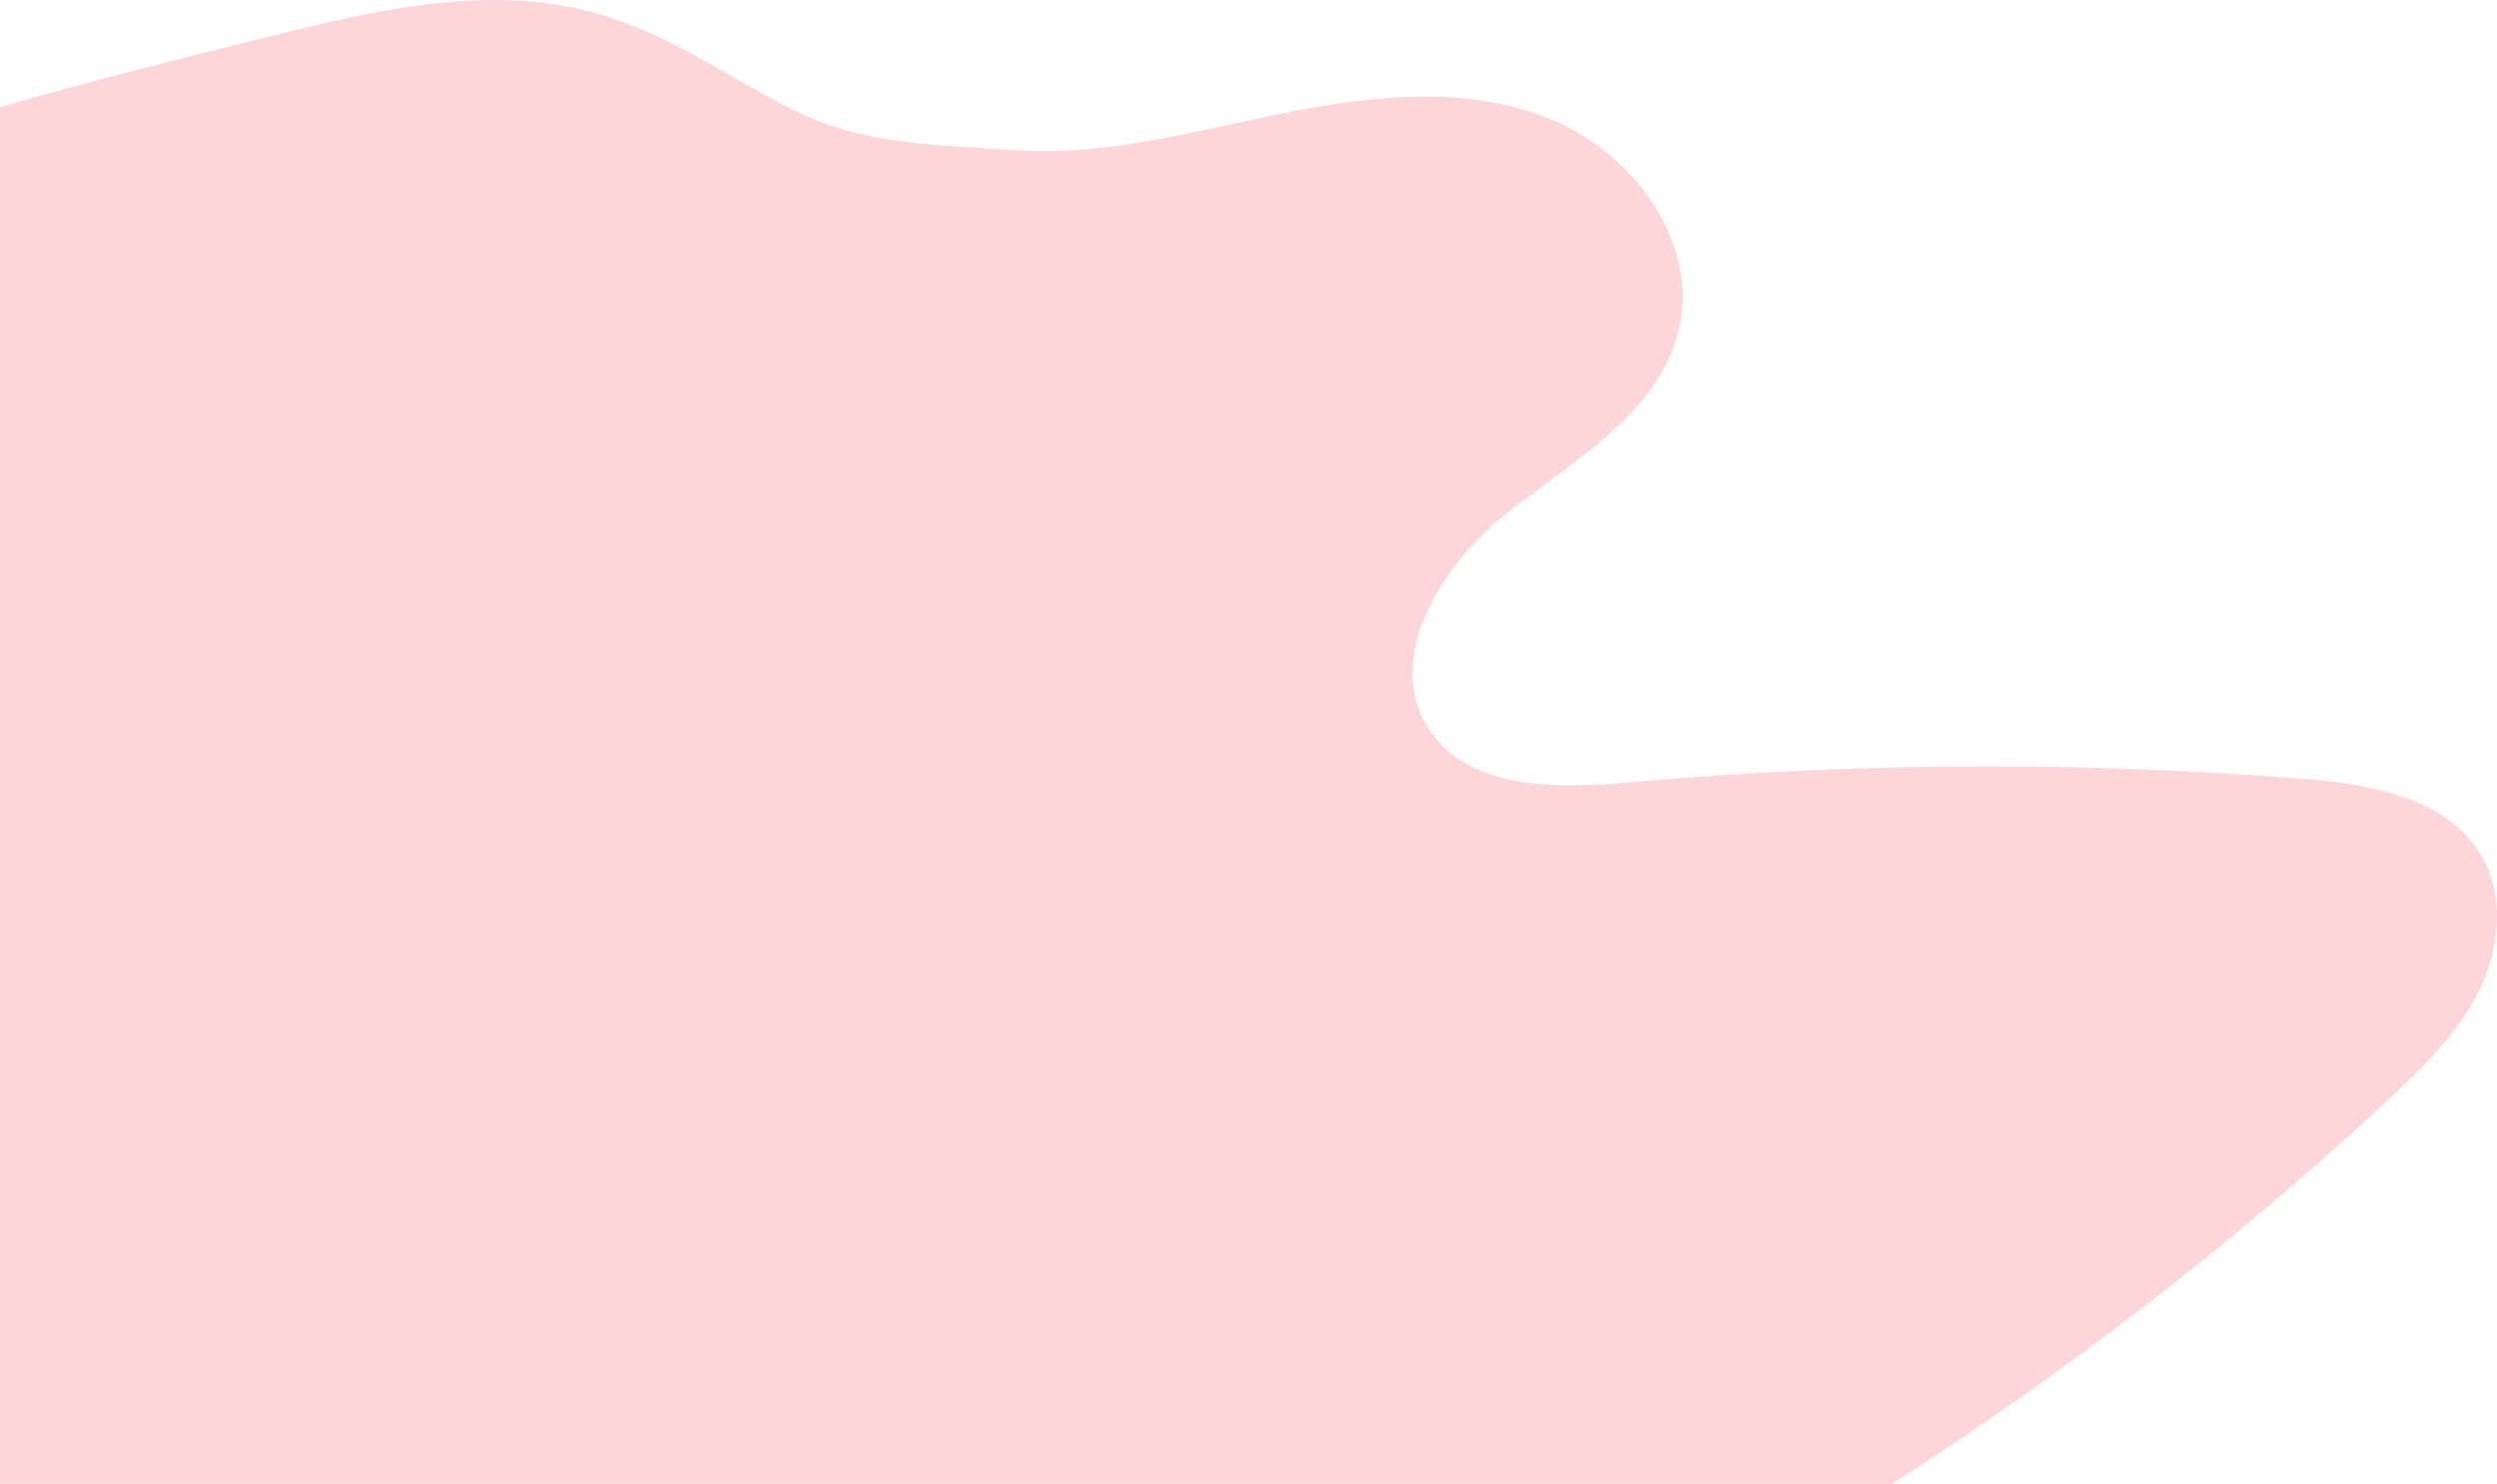 <?xml version="1.0" encoding="UTF-8"?>
<!DOCTYPE svg PUBLIC "-//W3C//DTD SVG 1.1//EN" "http://www.w3.org/Graphics/SVG/1.1/DTD/svg11.dtd">
<!-- Creator: CorelDRAW 2018 (64 Bit Versão de avaliação) -->
<svg xmlns="http://www.w3.org/2000/svg" xml:space="preserve" width="347.5mm" height="206.534mm" version="1.1" style="shape-rendering:geometricPrecision; text-rendering:geometricPrecision; image-rendering:optimizeQuality; fill-rule:evenodd; clip-rule:evenodd"
viewBox="0 0 17828.15 10596.06"
 xmlns:xlink="http://www.w3.org/1999/xlink">
 <defs>
  <style type="text/css">
   <![CDATA[
    .fil0 {fill:#FCD6D8;fill-rule:nonzero}
   ]]>
  </style>
 </defs>
 <g id="Camada_x0020_1">
  <path class="fil0" d="M13508.32 10596.06l-13508.32 0 0 -9831.78c637.88,-183.13 1283.21,-344.75 1922.41,-503.46 525.55,-130.47 1071.17,-260.82 1607.09,-260.82 250.54,0 499.08,28.55 742.3,98.85 510.8,147.74 951.37,468 1428.27,703.17 476.93,235.15 1009.38,232.61 1539.82,270.02 69.95,4.93 139.76,7.2 209.52,7.2 572.01,0 1137.77,-154.09 1701.32,-268.51 333.5,-67.7 678.96,-120.76 1019,-120.76 304.69,0 605.05,42.62 888.26,155.51 599.34,238.89 1079.52,885.52 927.09,1512.46 -143.38,589.97 -741.35,925.34 -1218.83,1300.46 -477.41,375.12 -896.23,1049.17 -559.46,1554.41 212.29,318.48 608.33,395.47 1009,395.44 142.2,0 285.04,-9.71 420.37,-21.72 849.13,-75.51 1701.44,-113.27 2553.94,-113.27 748.53,0 1497.25,29.12 2243.53,87.36 484.39,37.83 1040.72,132.32 1284.52,552.66 169.18,291.55 128.57,668.58 -22.48,969.94 -151.11,301.33 -398.07,542.09 -644.97,771.6 -1095.2,1017.83 -2282.52,1936.2 -3542.38,2741.24z"/>
 </g>
</svg>
